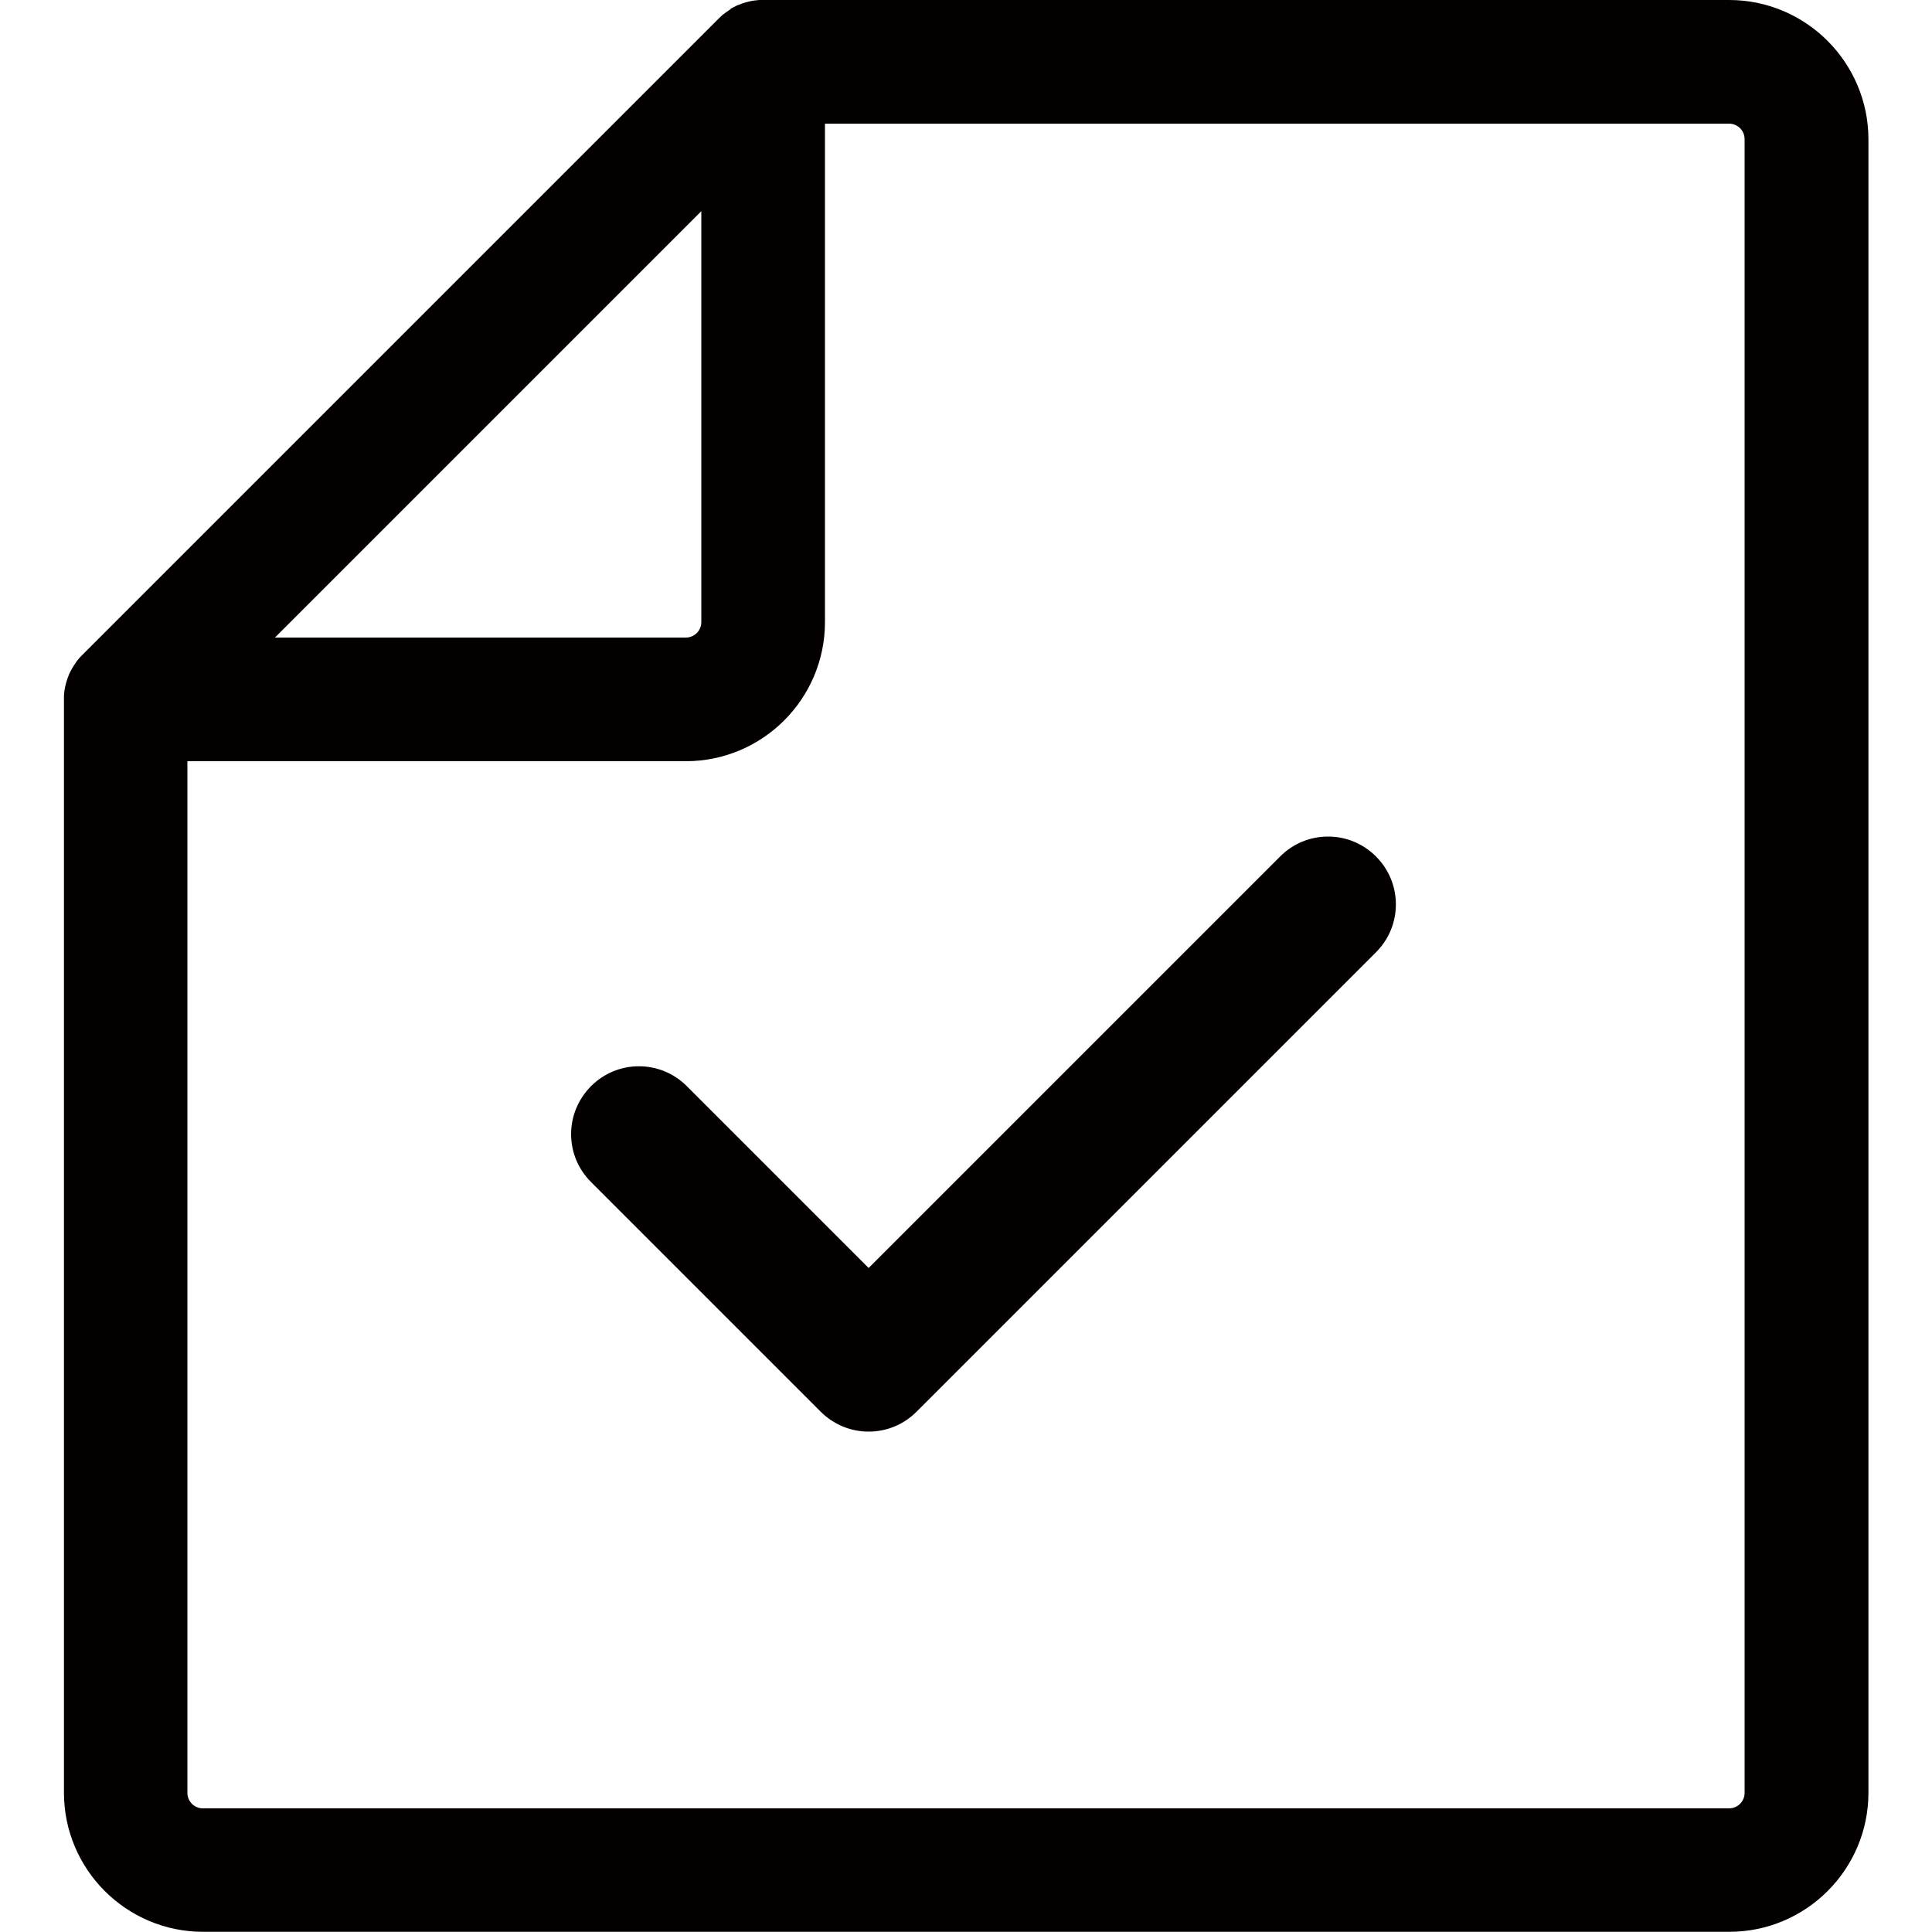 <?xml version="1.0" encoding="utf-8"?>
<!-- Generator: Adobe Illustrator 22.0.0, SVG Export Plug-In . SVG Version: 6.00 Build 0)  -->
<svg version="1.1" id="图层_1" xmlns="http://www.w3.org/2000/svg" xmlns:xlink="http://www.w3.org/1999/xlink" x="0px" y="0px"
	 viewBox="0 0 1000 1000" style="enable-background:new 0 0 1000 1000;" xml:space="preserve">
<style type="text/css">
	.st0{fill:#040000;}
</style>
<g>
	<path class="st0" d="M687.4,433c-9.4,0-18.2,3.7-24.8,10.3l-213,213l-94.1-94.1c-6.6-6.6-15.4-10.3-24.8-10.3
		c-9.4,0-18.2,3.7-24.8,10.3c-6.6,6.7-10.3,15.5-10.3,24.8c0,9.4,3.7,18.2,10.3,24.8l118.9,118.9c6.6,6.6,15.5,10.3,24.8,10.3
		c9.4,0,18.2-3.7,24.8-10.3l237.8-237.8c6.6-6.6,10.3-15.4,10.3-24.8c0-9.4-3.7-18.2-10.3-24.8C705.6,436.7,696.8,433,687.4,433z"/>
	<path class="st0" d="M895,0H395c-0.5,0-1.1,0-1.6,0c0,0,0,0-0.1,0c-0.7,0-1.4,0.1-2.1,0.2c-0.1,0-0.3,0-0.4,0
		c-1.5,0.2-2.9,0.5-4.3,0.9c0,0,0,0-0.1,0c-1.5,0.4-2.9,0.9-4.3,1.5c0,0-0.1,0-0.1,0c-0.7,0.3-1.4,0.6-2,1c0,0,0,0-0.1,0
		c-0.6,0.3-1.3,0.7-1.9,1.1C378,4.9,377.9,5,377.8,5c-0.6,0.4-1.1,0.7-1.6,1.1c-0.1,0-0.1,0.1-0.2,0.1c-0.6,0.4-1.1,0.9-1.7,1.3
		c-0.1,0.1-0.2,0.2-0.4,0.3c-0.5,0.5-1.1,1-1.6,1.5l-330,330c-0.5,0.5-1,1-1.5,1.6c-0.1,0.1-0.2,0.2-0.3,0.4
		c-0.5,0.5-0.9,1.1-1.3,1.7c0,0.1-0.1,0.1-0.1,0.2c-0.4,0.5-0.8,1.1-1.1,1.7c-0.1,0.1-0.1,0.2-0.2,0.3c-0.4,0.6-0.8,1.3-1.1,1.9
		c0,0,0,0,0,0c-0.4,0.7-0.7,1.3-1,2c0,0,0,0,0,0.1c-0.6,1.4-1.1,2.8-1.5,4.3c0,0,0,0,0,0c-0.4,1.4-0.7,2.9-0.9,4.3
		c0,0.1,0,0.2,0,0.4c-0.1,0.7-0.2,1.4-0.2,2.1c0,0,0,0,0,0c0,0.5,0,1.1,0,1.6v566c0,39.7,32.3,72,72,72h790c39.7,0,72-32.3,72-72V72
		C967,32.3,934.7,0,895,0z M363,109.3V322c0,4.4-3.6,8-8,8H142.3L363,109.3z M903,928c0,4.4-3.6,8-8,8H105c-4.4,0-8-3.6-8-8V394h258
		c39.7,0,72-32.3,72-72V64h468c4.4,0,8,3.6,8,8V928z"/>
</g>
</svg>
